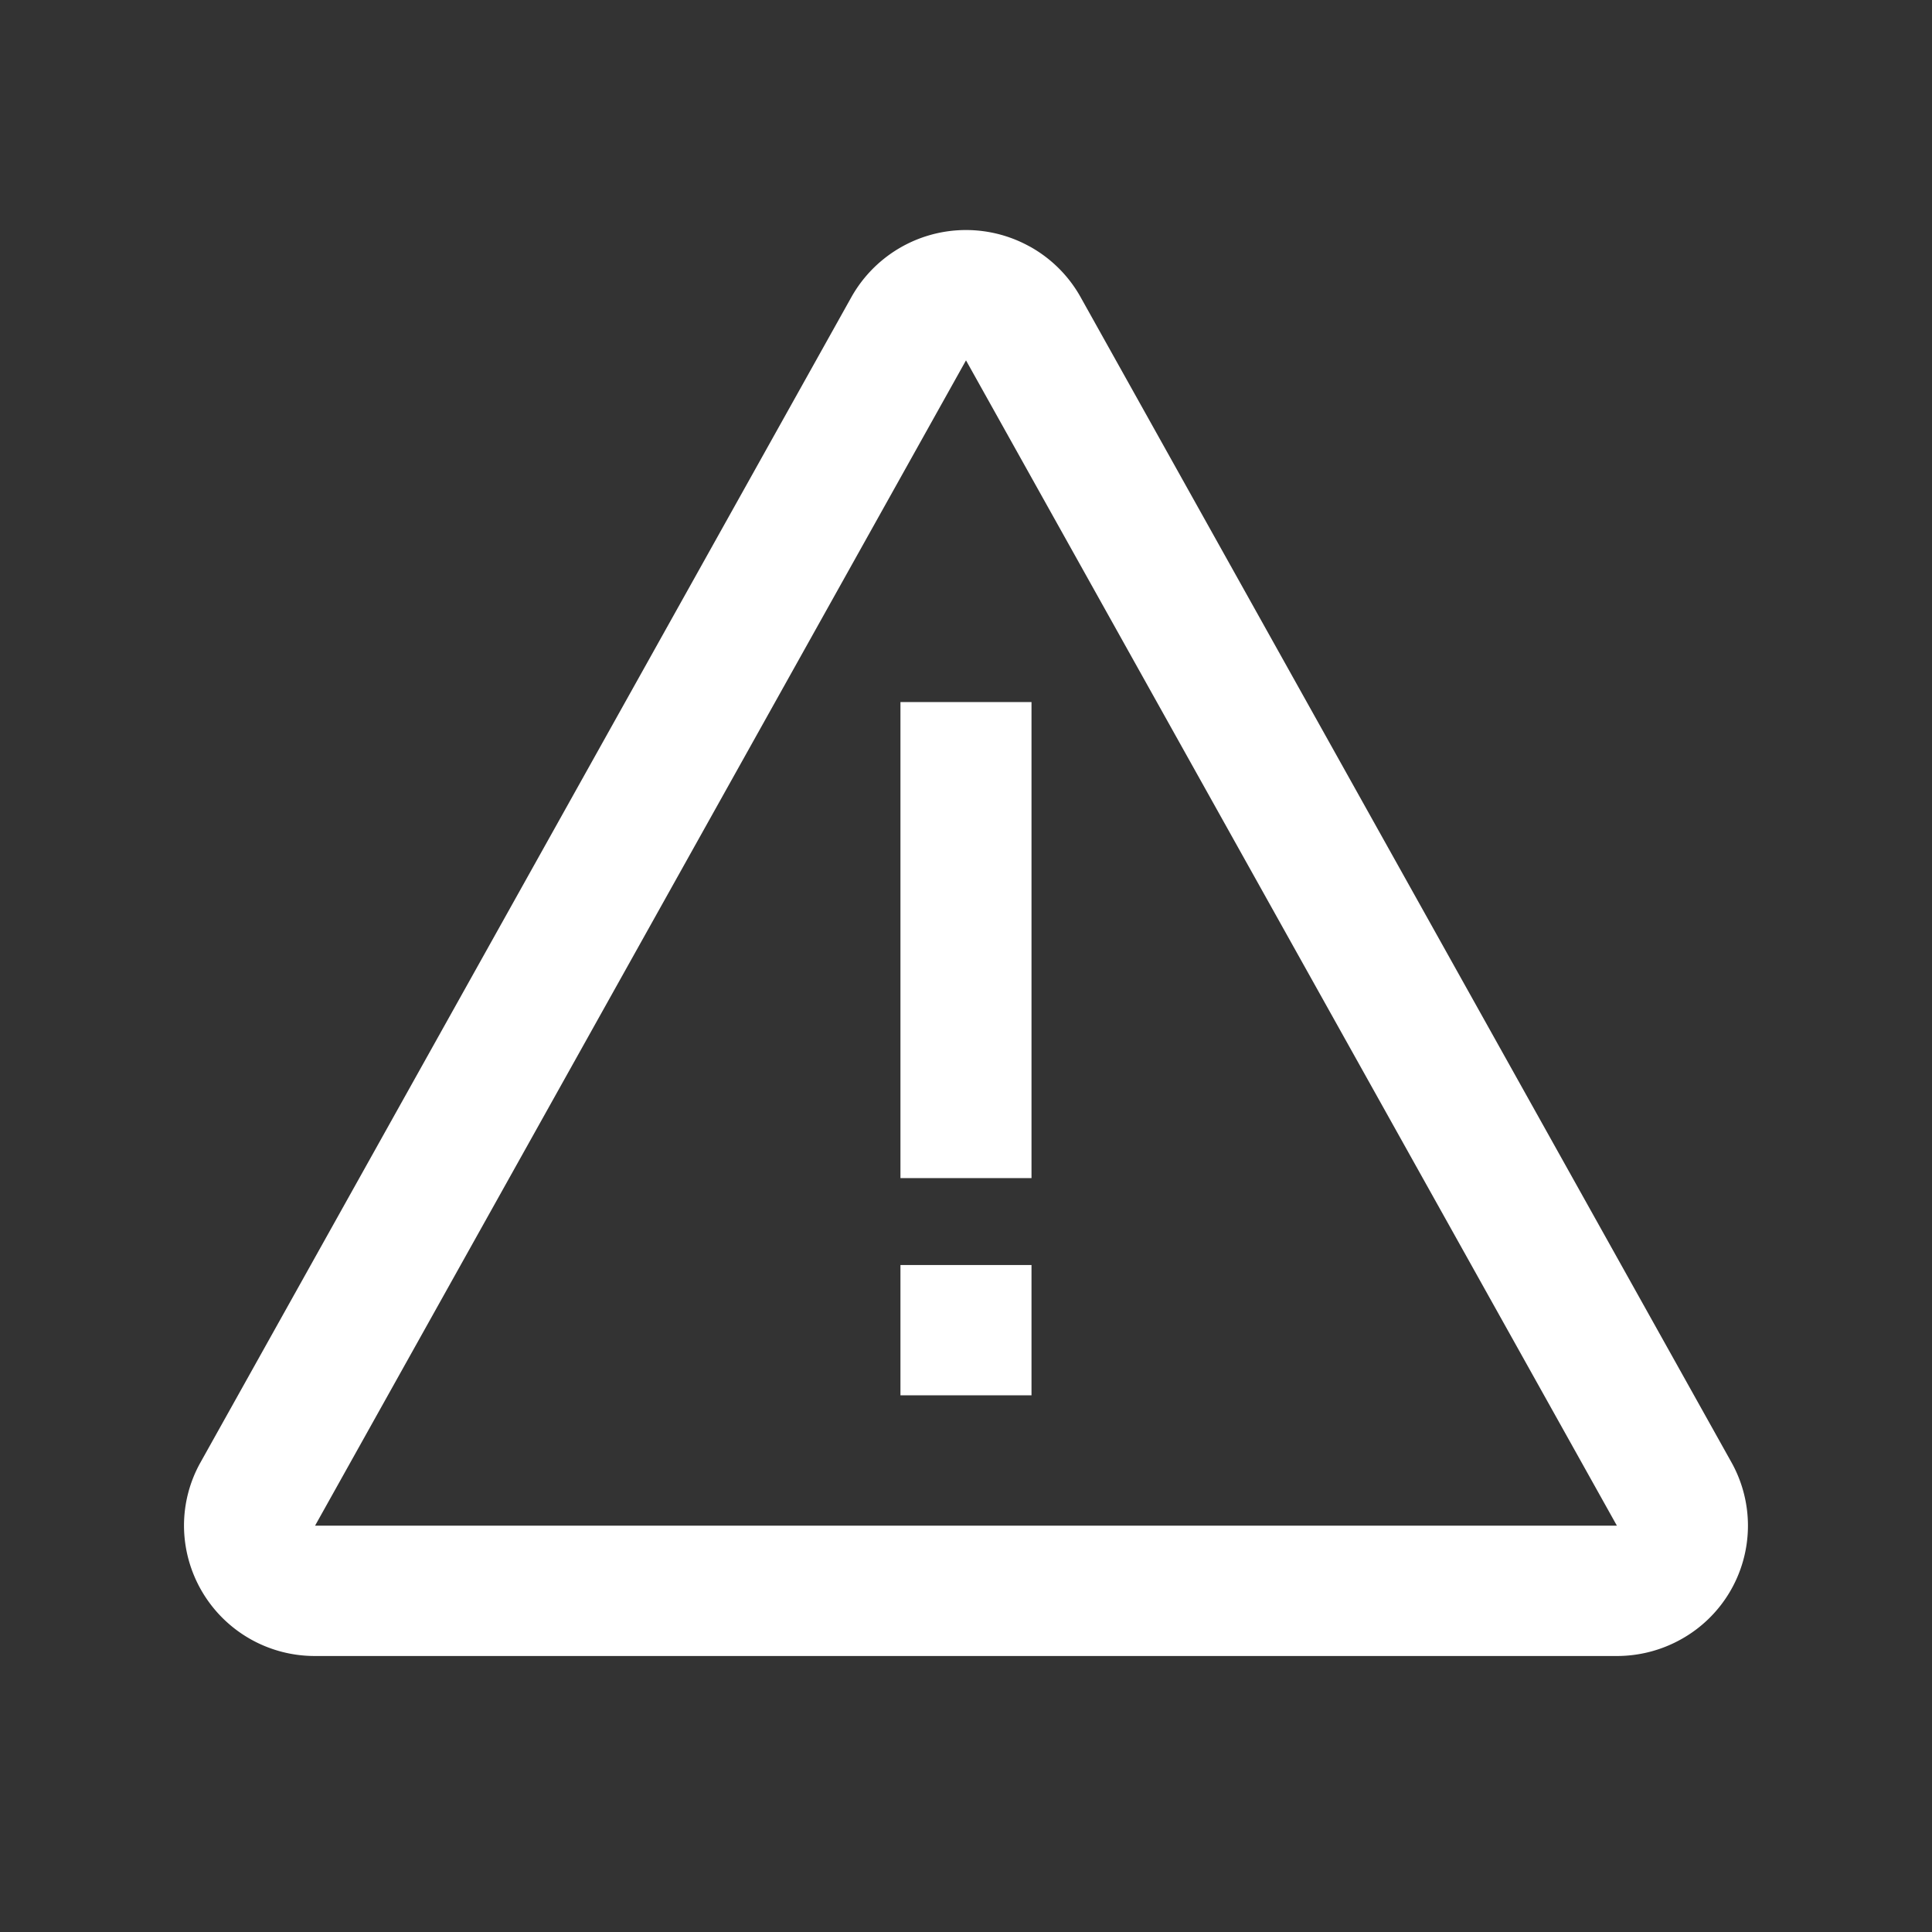 <?xml version="1.0" standalone="no"?><!DOCTYPE svg PUBLIC "-//W3C//DTD SVG 1.1//EN" "http://www.w3.org/Graphics/SVG/1.1/DTD/svg11.dtd"><svg t="1757646737998" class="icon" viewBox="0 0 1024 1024" version="1.1" xmlns="http://www.w3.org/2000/svg" p-id="3115" data-darkreader-inline-fill="" xmlns:xlink="http://www.w3.org/1999/xlink" width="200" height="200"><rect x="0" y="0" width="1024" height="1024" fill="#333333" stroke="none"/><path d="M545.719 130.609c11.337 6.266 20.699 15.555 26.99 26.819l345.015 617.667a68.876 68.876 0 0 1-26.99 93.915c-10.313 5.705-21.943 8.704-33.719 8.704H166.985A69.266 69.266 0 0 1 97.524 808.643c0-11.752 2.999-23.284 8.753-33.548l344.99-617.643a69.656 69.656 0 0 1 94.452-26.819zM512 191L166.985 808.643H856.99L512 191zM546.718 670.476v69.071h-69.461V670.476h69.486z m0-298.374v252.318h-69.461V372.102h69.486z" p-id="3116" fill="#ffffff" style="--darkreader-inline-fill: #181a1b;" data-darkreader-inline-fill=""></path></svg>